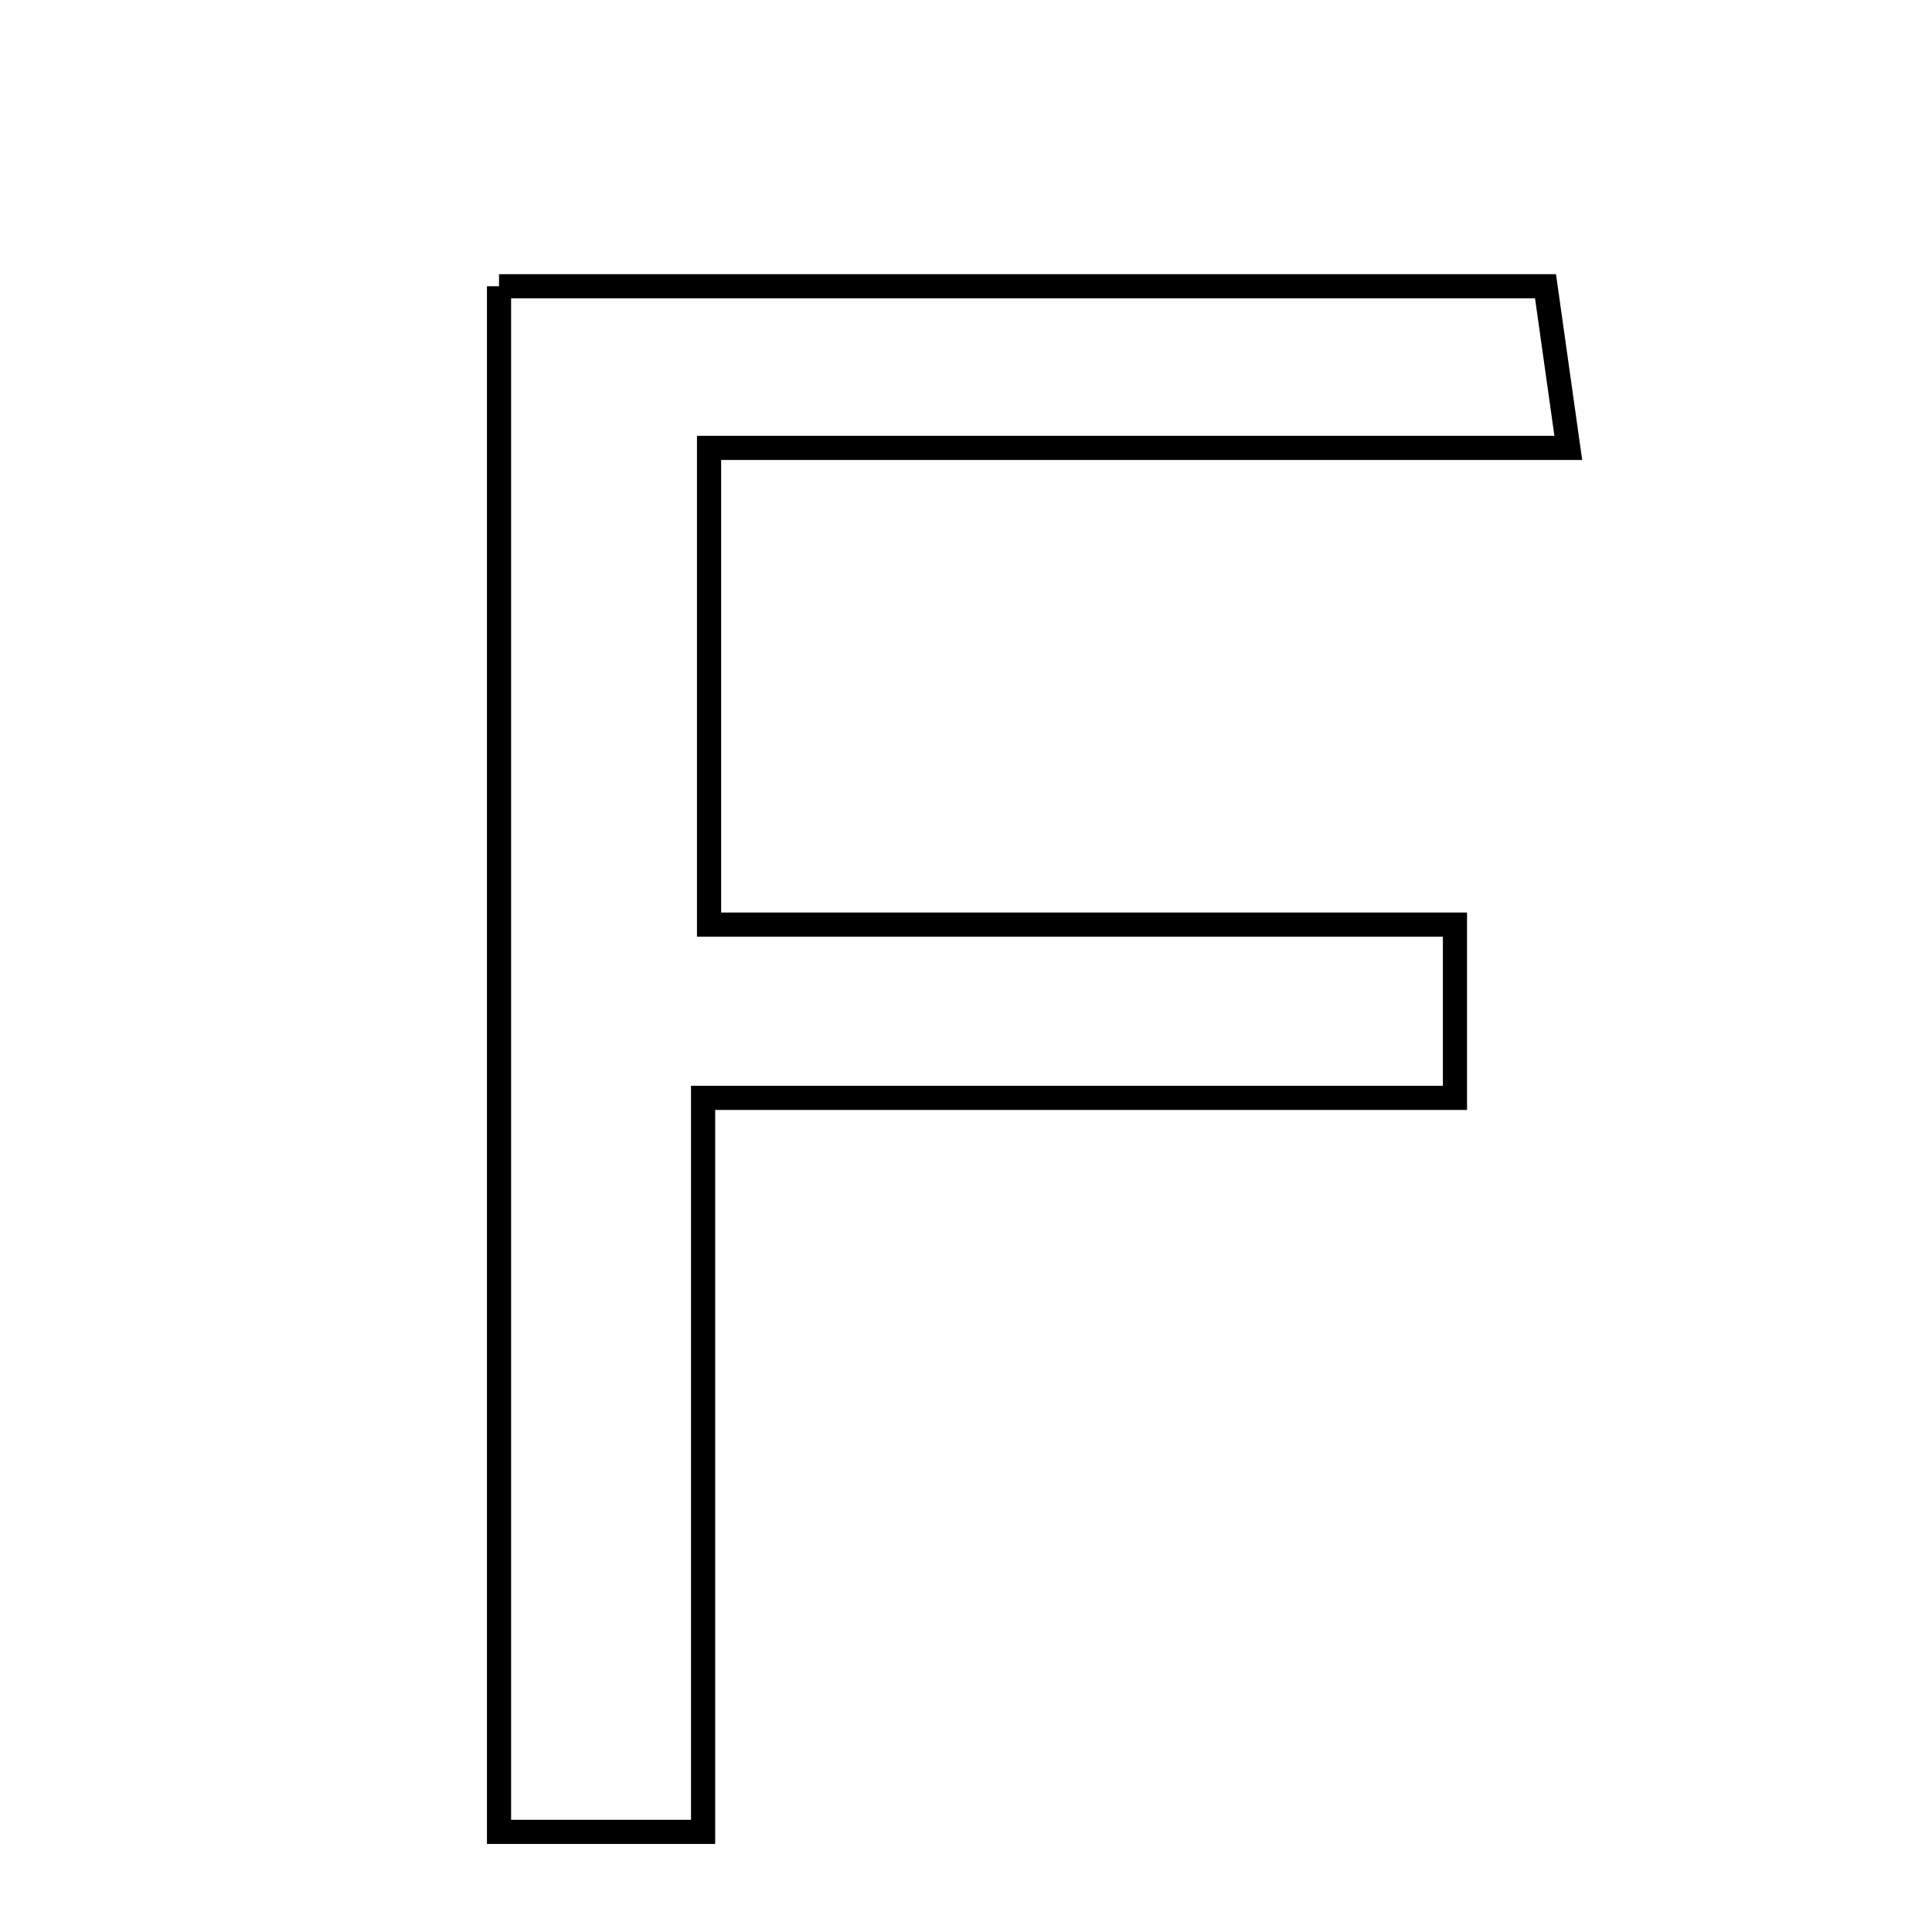 <svg xmlns="http://www.w3.org/2000/svg" viewBox="0.0 0.0 24.0 24.0" height="200px" width="200px"><path fill="none" stroke="black" stroke-width=".3" stroke-opacity="1.0"  filling="0" d="M6.199 3.556 C10.592 3.556 14.796 3.556 19.199 3.556 C19.279 4.121 19.359 4.687 19.482 5.564 C15.891 5.564 12.438 5.564 8.808 5.564 C8.808 7.599 8.808 9.354 8.808 11.486 C11.81 11.486 14.886 11.486 18.074 11.486 C18.074 12.361 18.074 12.864 18.074 13.638 C15.06 13.638 12.048 13.638 8.734 13.638 C8.734 16.797 8.734 19.708 8.734 22.756 C7.758 22.756 7.082 22.756 6.199 22.756 C6.199 16.459 6.199 10.149 6.199 3.556"></path></svg>